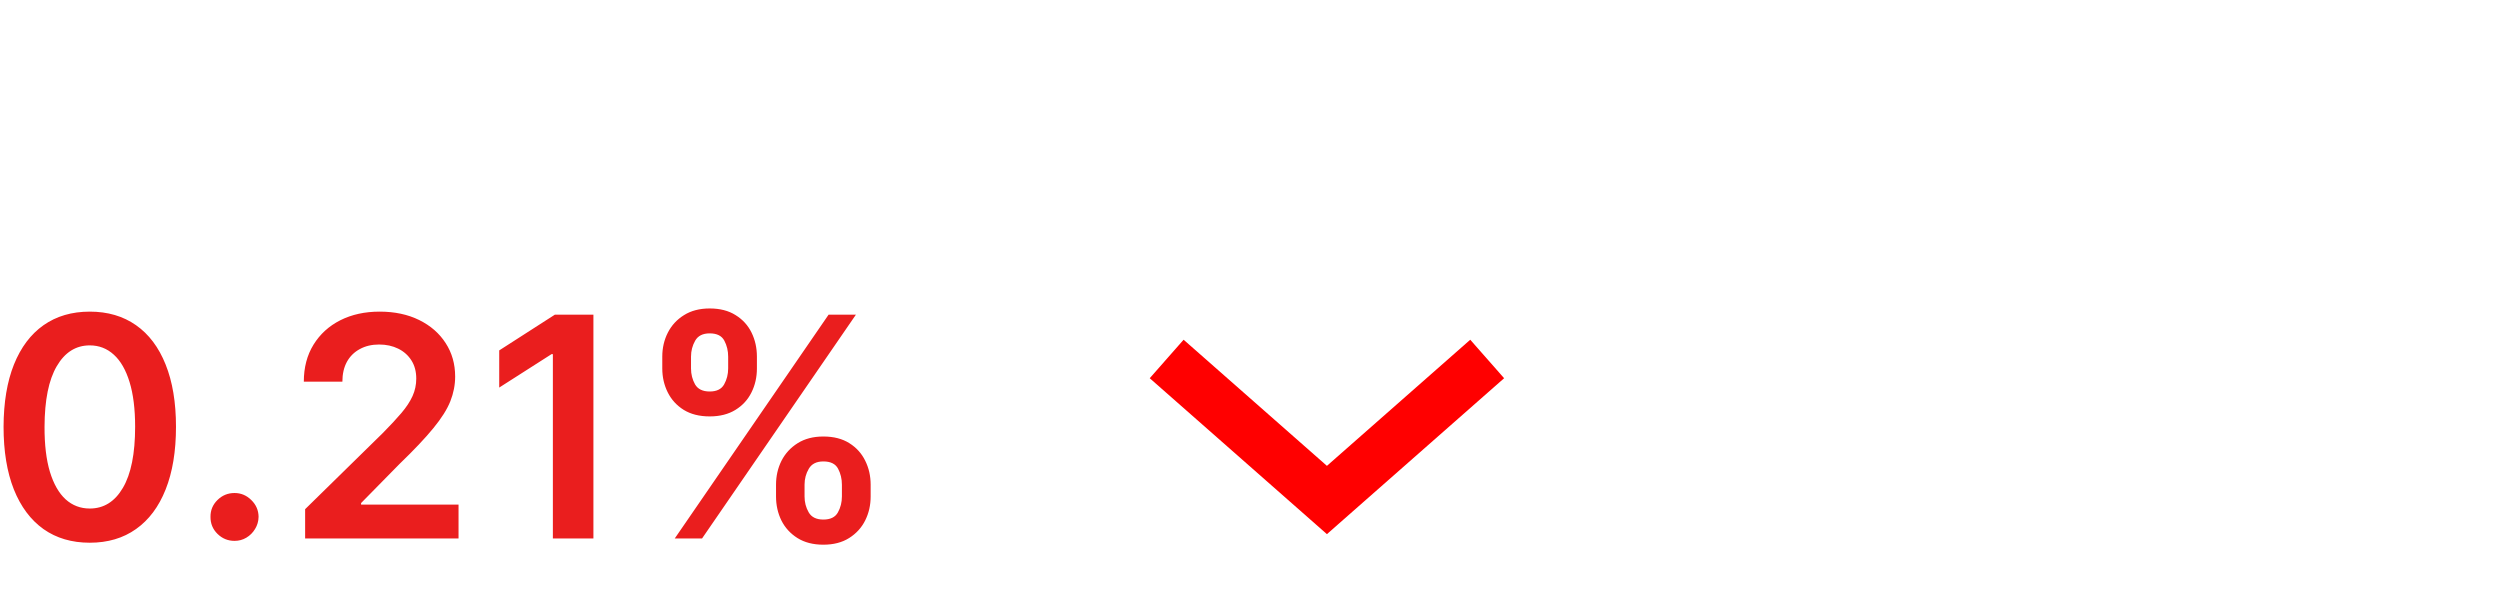 <svg width="195" height="46" viewBox="0 0 195 46" fill="none" xmlns="http://www.w3.org/2000/svg">
<path d="M7.003 42.332C5.599 42.332 4.395 41.977 3.389 41.267C2.389 40.551 1.619 39.52 1.08 38.173C0.545 36.821 0.278 35.193 0.278 33.29C0.284 31.386 0.554 29.767 1.088 28.432C1.628 27.091 2.398 26.068 3.398 25.364C4.403 24.659 5.605 24.307 7.003 24.307C8.401 24.307 9.602 24.659 10.608 25.364C11.614 26.068 12.383 27.091 12.918 28.432C13.457 29.773 13.727 31.392 13.727 33.29C13.727 35.199 13.457 36.83 12.918 38.182C12.383 39.528 11.614 40.557 10.608 41.267C9.608 41.977 8.406 42.332 7.003 42.332ZM7.003 39.665C8.094 39.665 8.955 39.128 9.585 38.054C10.222 36.974 10.54 35.386 10.54 33.29C10.54 31.903 10.395 30.739 10.105 29.796C9.815 28.852 9.406 28.142 8.878 27.665C8.349 27.182 7.724 26.94 7.003 26.94C5.918 26.94 5.06 27.48 4.429 28.56C3.798 29.634 3.48 31.21 3.474 33.29C3.469 34.682 3.608 35.852 3.892 36.801C4.182 37.75 4.591 38.466 5.119 38.949C5.648 39.426 6.276 39.665 7.003 39.665ZM18.294 42.188C17.777 42.188 17.334 42.006 16.964 41.642C16.595 41.278 16.413 40.835 16.419 40.312C16.413 39.801 16.595 39.364 16.964 39C17.334 38.636 17.777 38.455 18.294 38.455C18.794 38.455 19.229 38.636 19.598 39C19.973 39.364 20.163 39.801 20.169 40.312C20.163 40.659 20.072 40.974 19.896 41.258C19.726 41.543 19.498 41.77 19.214 41.94C18.936 42.105 18.629 42.188 18.294 42.188ZM23.8 42V39.716L29.86 33.776C30.439 33.19 30.922 32.67 31.309 32.216C31.695 31.761 31.985 31.321 32.178 30.895C32.371 30.469 32.468 30.014 32.468 29.531C32.468 28.98 32.343 28.509 32.093 28.116C31.843 27.719 31.499 27.412 31.062 27.196C30.624 26.98 30.127 26.872 29.57 26.872C28.996 26.872 28.493 26.991 28.062 27.23C27.63 27.463 27.294 27.796 27.056 28.227C26.823 28.659 26.706 29.173 26.706 29.77H23.698C23.698 28.662 23.951 27.699 24.456 26.881C24.962 26.062 25.658 25.429 26.544 24.98C27.437 24.531 28.459 24.307 29.613 24.307C30.783 24.307 31.812 24.526 32.698 24.963C33.584 25.401 34.272 26 34.76 26.761C35.255 27.523 35.502 28.392 35.502 29.369C35.502 30.023 35.377 30.665 35.127 31.296C34.877 31.926 34.437 32.625 33.806 33.392C33.181 34.159 32.303 35.088 31.172 36.179L28.164 39.239V39.358H35.766V42H23.8ZM46.286 24.546V42H43.124V27.622H43.022L38.939 30.23V27.332L43.277 24.546H46.286ZM60.53 38.727V37.807C60.53 37.131 60.672 36.508 60.956 35.94C61.246 35.372 61.666 34.915 62.218 34.568C62.769 34.222 63.436 34.048 64.22 34.048C65.027 34.048 65.703 34.222 66.249 34.568C66.794 34.909 67.206 35.364 67.485 35.932C67.769 36.5 67.911 37.125 67.911 37.807V38.727C67.911 39.403 67.769 40.026 67.485 40.594C67.201 41.162 66.783 41.619 66.232 41.966C65.686 42.312 65.016 42.486 64.22 42.486C63.425 42.486 62.752 42.312 62.2 41.966C61.649 41.619 61.232 41.162 60.948 40.594C60.669 40.026 60.53 39.403 60.53 38.727ZM62.755 37.807V38.727C62.755 39.176 62.862 39.588 63.078 39.963C63.294 40.338 63.675 40.526 64.22 40.526C64.772 40.526 65.149 40.341 65.354 39.972C65.564 39.597 65.669 39.182 65.669 38.727V37.807C65.669 37.352 65.57 36.938 65.371 36.562C65.172 36.182 64.789 35.992 64.22 35.992C63.686 35.992 63.309 36.182 63.087 36.562C62.865 36.938 62.755 37.352 62.755 37.807ZM51.658 28.739V27.818C51.658 27.136 51.803 26.511 52.093 25.943C52.382 25.375 52.803 24.921 53.354 24.579C53.905 24.233 54.573 24.06 55.357 24.06C56.158 24.06 56.831 24.233 57.377 24.579C57.928 24.921 58.343 25.375 58.621 25.943C58.899 26.511 59.039 27.136 59.039 27.818V28.739C59.039 29.421 58.897 30.046 58.612 30.614C58.334 31.176 57.919 31.628 57.368 31.969C56.817 32.31 56.147 32.48 55.357 32.48C54.556 32.48 53.88 32.31 53.328 31.969C52.783 31.628 52.368 31.173 52.084 30.605C51.8 30.037 51.658 29.415 51.658 28.739ZM53.899 27.818V28.739C53.899 29.193 54.005 29.608 54.215 29.983C54.431 30.352 54.811 30.537 55.357 30.537C55.902 30.537 56.277 30.352 56.482 29.983C56.692 29.608 56.797 29.193 56.797 28.739V27.818C56.797 27.364 56.698 26.949 56.499 26.574C56.3 26.193 55.919 26.003 55.357 26.003C54.817 26.003 54.439 26.193 54.223 26.574C54.007 26.954 53.899 27.369 53.899 27.818ZM52.63 42L64.629 24.546H66.76L54.76 42H52.63Z" fill="#EA1E1E"/>
<path d="M103.5 39L104.821 40.501L103.5 41.664L102.179 40.501L103.5 39ZM117.321 29.501L104.821 40.501L102.179 37.499L114.679 26.499L117.321 29.501ZM102.179 40.501L89.679 29.501L92.321 26.499L104.821 37.499L102.179 40.501Z" fill="#FF0000"/>
</svg>
